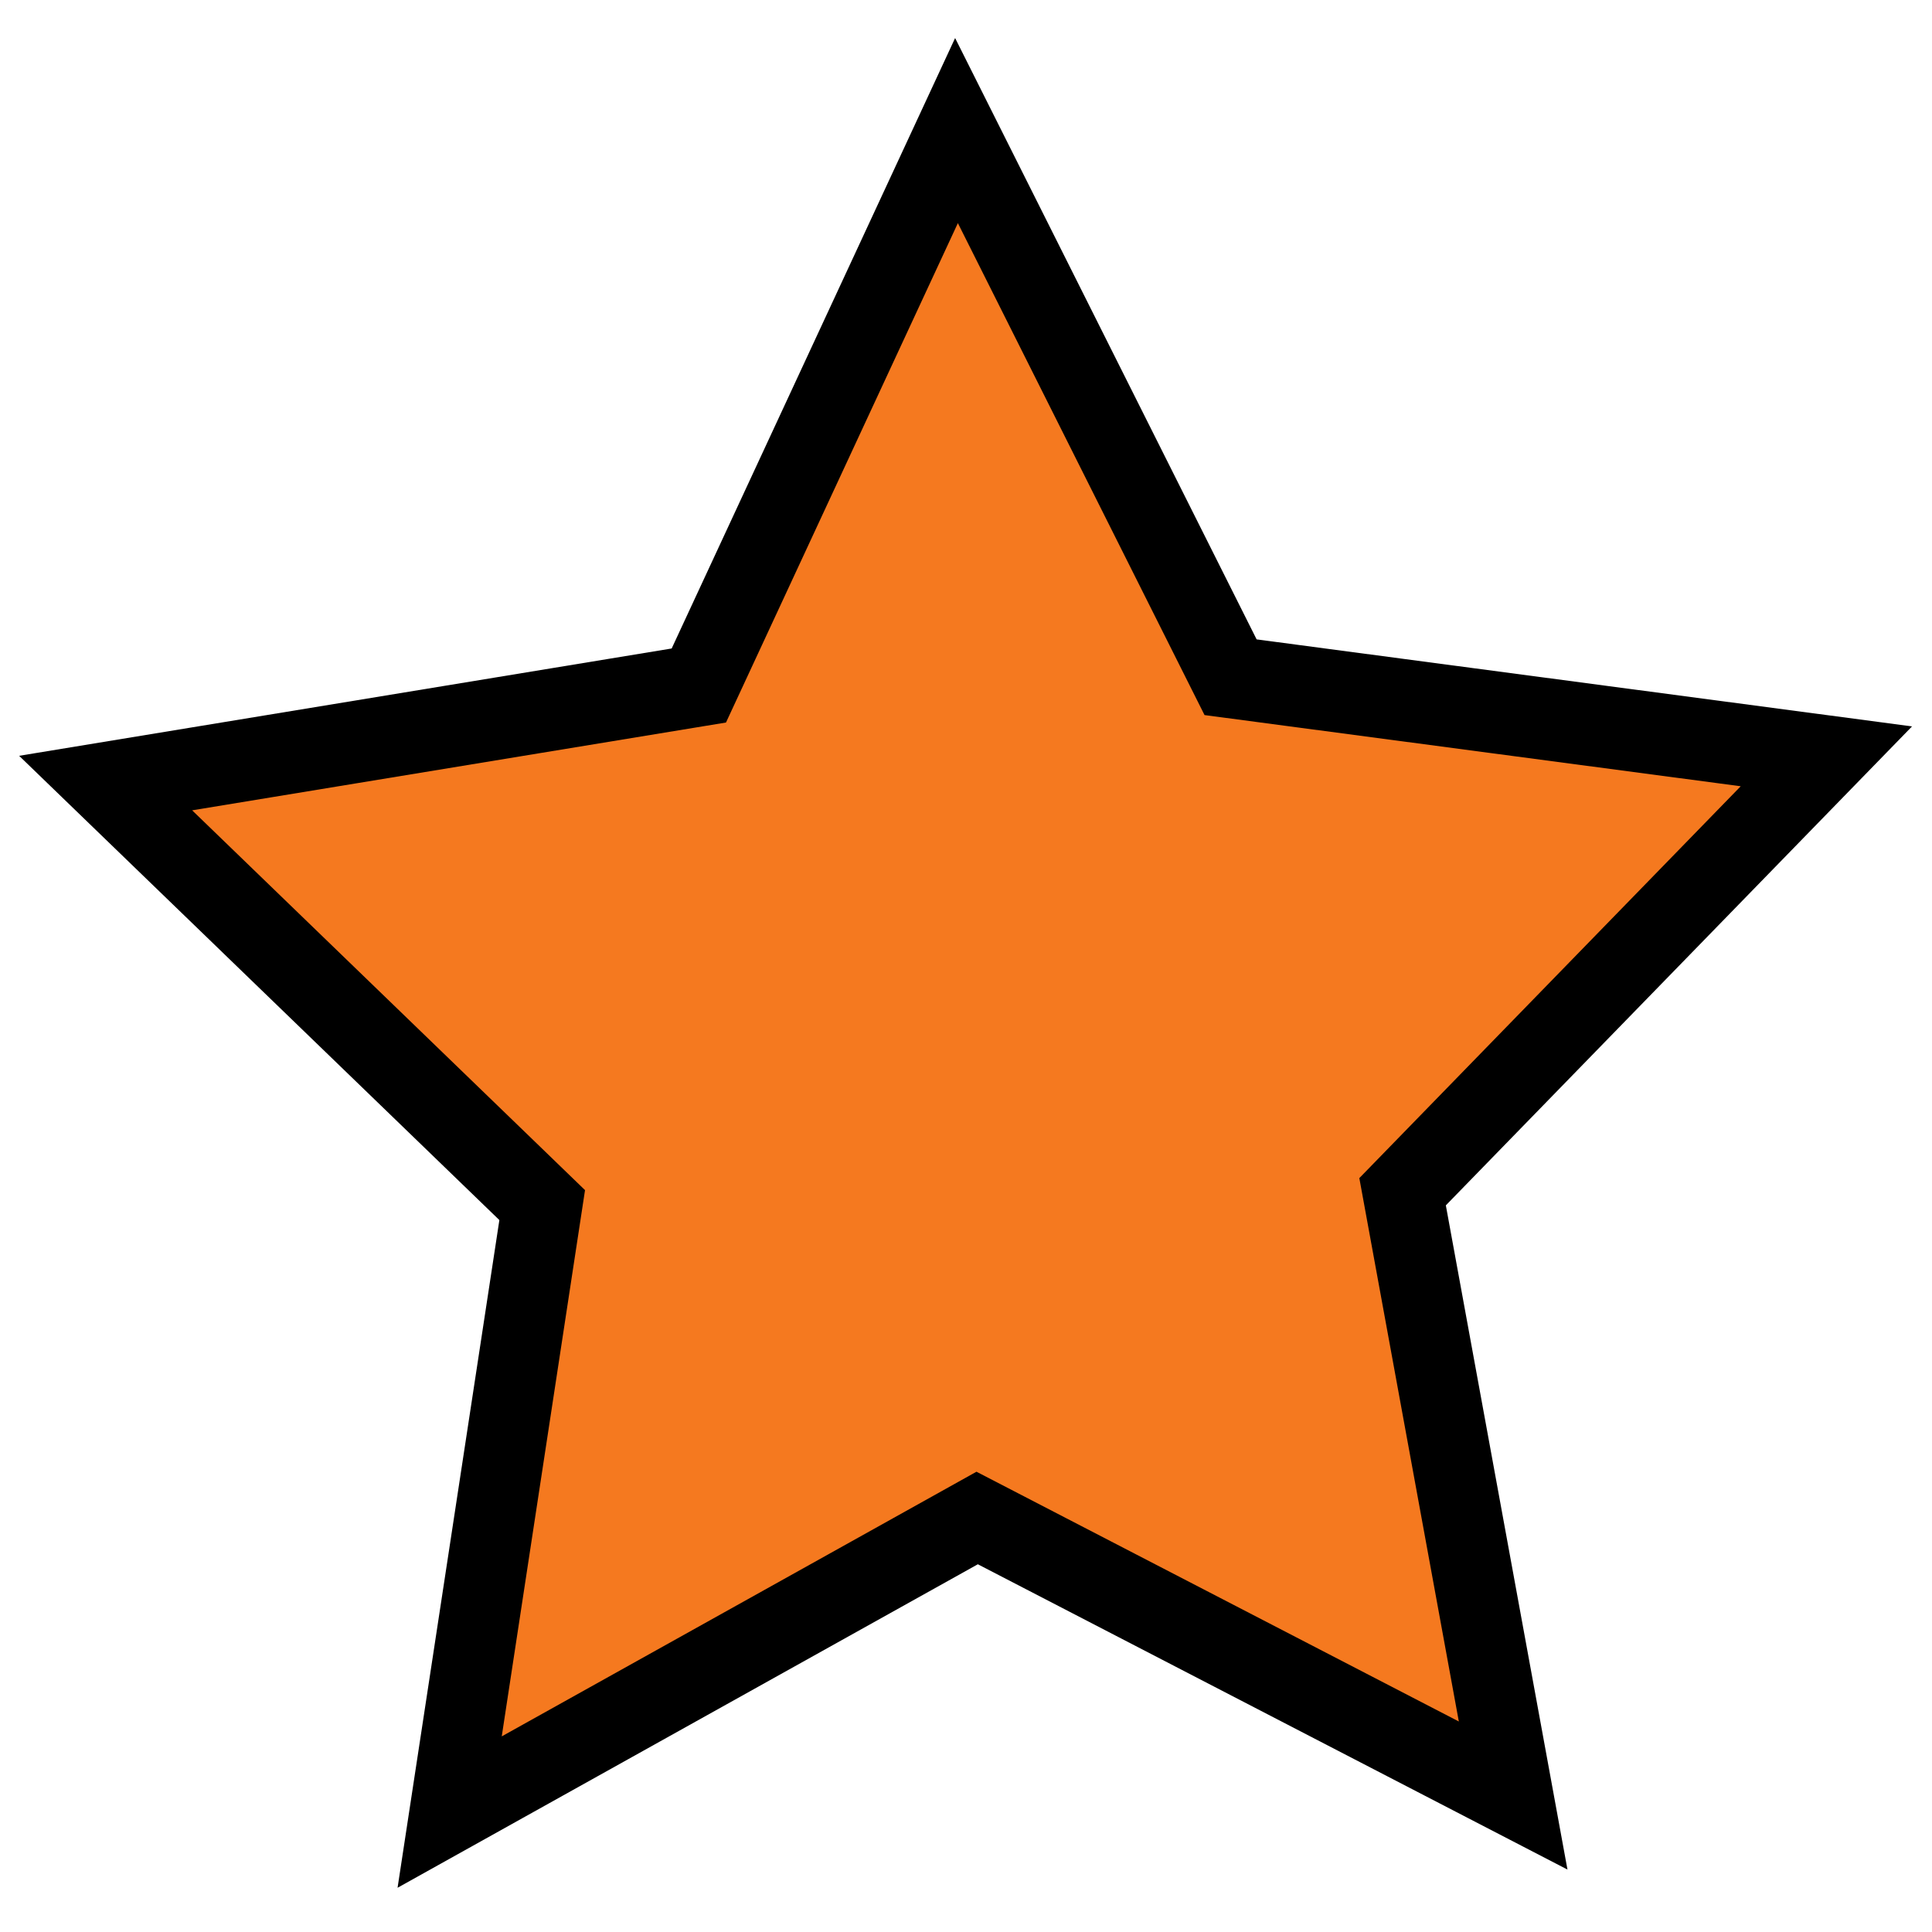 <?xml version="1.0" encoding="UTF-8" standalone="no"?>
<!-- Created with Inkscape (http://www.inkscape.org/) -->

<svg
   width="11.071mm"
   height="11.071mm"
   viewBox="0 0 11.071 11.071"
   version="1.1"
   id="svg20583"
   inkscape:version="1.2.2 (b0a8486541, 2022-12-01)"
   sodipodi:docname="Xyl.svg"
   xmlns:inkscape="http://www.inkscape.org/namespaces/inkscape"
   xmlns:sodipodi="http://sodipodi.sourceforge.net/DTD/sodipodi-0.dtd"
   xmlns="http://www.w3.org/2000/svg"
   xmlns:svg="http://www.w3.org/2000/svg">
  <sodipodi:namedview
     id="namedview20585"
     pagecolor="#ffffff"
     bordercolor="#000000"
     borderopacity="0.25"
     inkscape:showpageshadow="2"
     inkscape:pageopacity="0.0"
     inkscape:pagecheckerboard="0"
     inkscape:deskcolor="#d1d1d1"
     inkscape:document-units="mm"
     showgrid="false"
     inkscape:zoom="19.763496"
     inkscape:cx="23.477627"
     inkscape:cy="24.363098"
     inkscape:window-width="1920"
     inkscape:window-height="1012"
     inkscape:window-x="0"
     inkscape:window-y="0"
     inkscape:window-maximized="1"
     inkscape:current-layer="layer1"
     showguides="false" />
  <defs
     id="defs20580" />
  <g
     inkscape:label="Layer 1"
     inkscape:groupmode="layer"
     id="layer1"
     transform="translate(-494.463,-701.469)">
    <path
       sodipodi:type="star"
       style="fill:#f5791f;stroke:#000000;stroke-width:2.059;stroke-dasharray:none;stroke-opacity:1;fill-opacity:1"
       id="path1639"
       inkscape:flatsided="false"
       sodipodi:sides="5"
       sodipodi:cx="21.389978"
       sodipodi:cy="41.984463"
       sodipodi:r1="23.248823"
       sodipodi:r2="11.624411"
       sodipodi:arg1="-1.5860043"
       sodipodi:arg2="-0.95768575"
       inkscape:rounded="0"
       inkscape:randomized="0"
       d="M 21.036,18.738 28.079,32.477 43.389,34.465 32.499,45.408 35.34,60.583 21.567,53.608 8.012,60.999 10.39,45.744 -0.828,35.137 14.415,32.685 Z"
       transform="matrix(0.223,0,0,0.228,495.253,697.945)"
       inkscape:transform-center-x="0.024382123"
       inkscape:transform-center-y="-0.48328717" />
  </g>
</svg>
